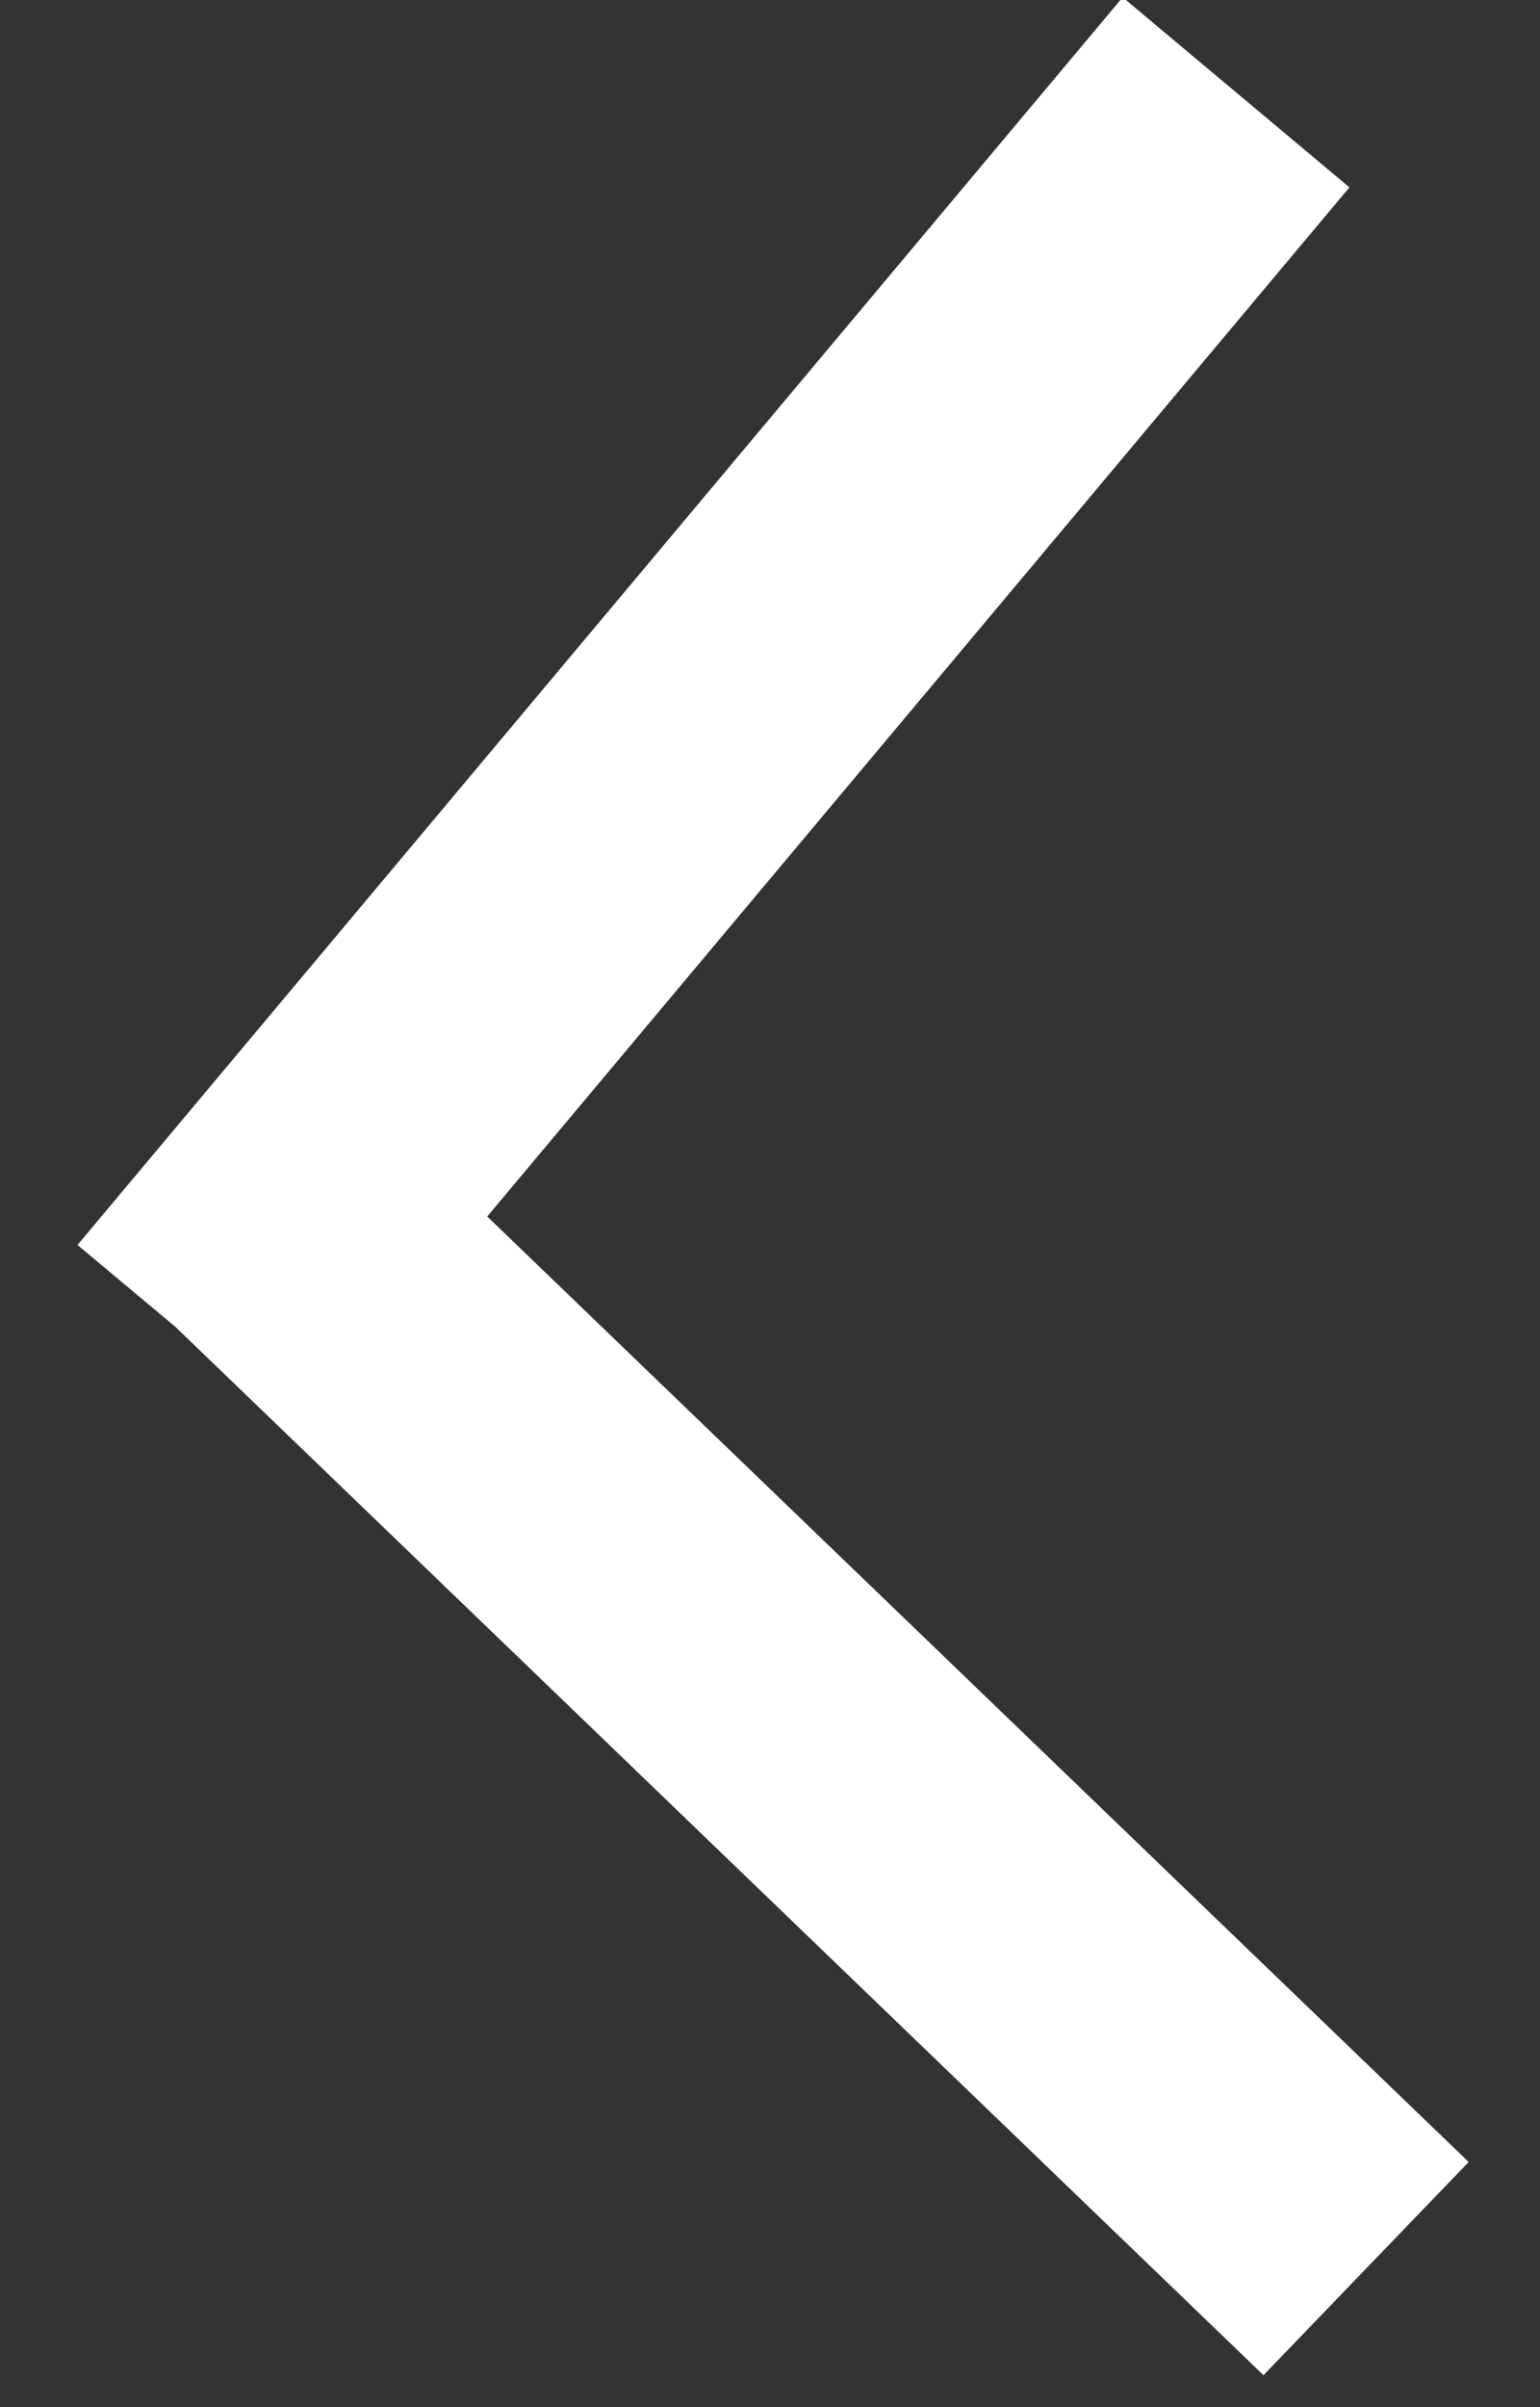 <svg xmlns="http://www.w3.org/2000/svg" width="16" height="25" viewBox="0 0 16 25"><rect x="0" y="0" width="16" height="25" fill="#333333" stroke="none"/><g><g><path fill="#fff" d="M11.664-.028l2.356 1.974-8.958 10.688 10.197 9.82-2.132 2.214L1.822 13.78.805 12.93z"/></g></g></svg>